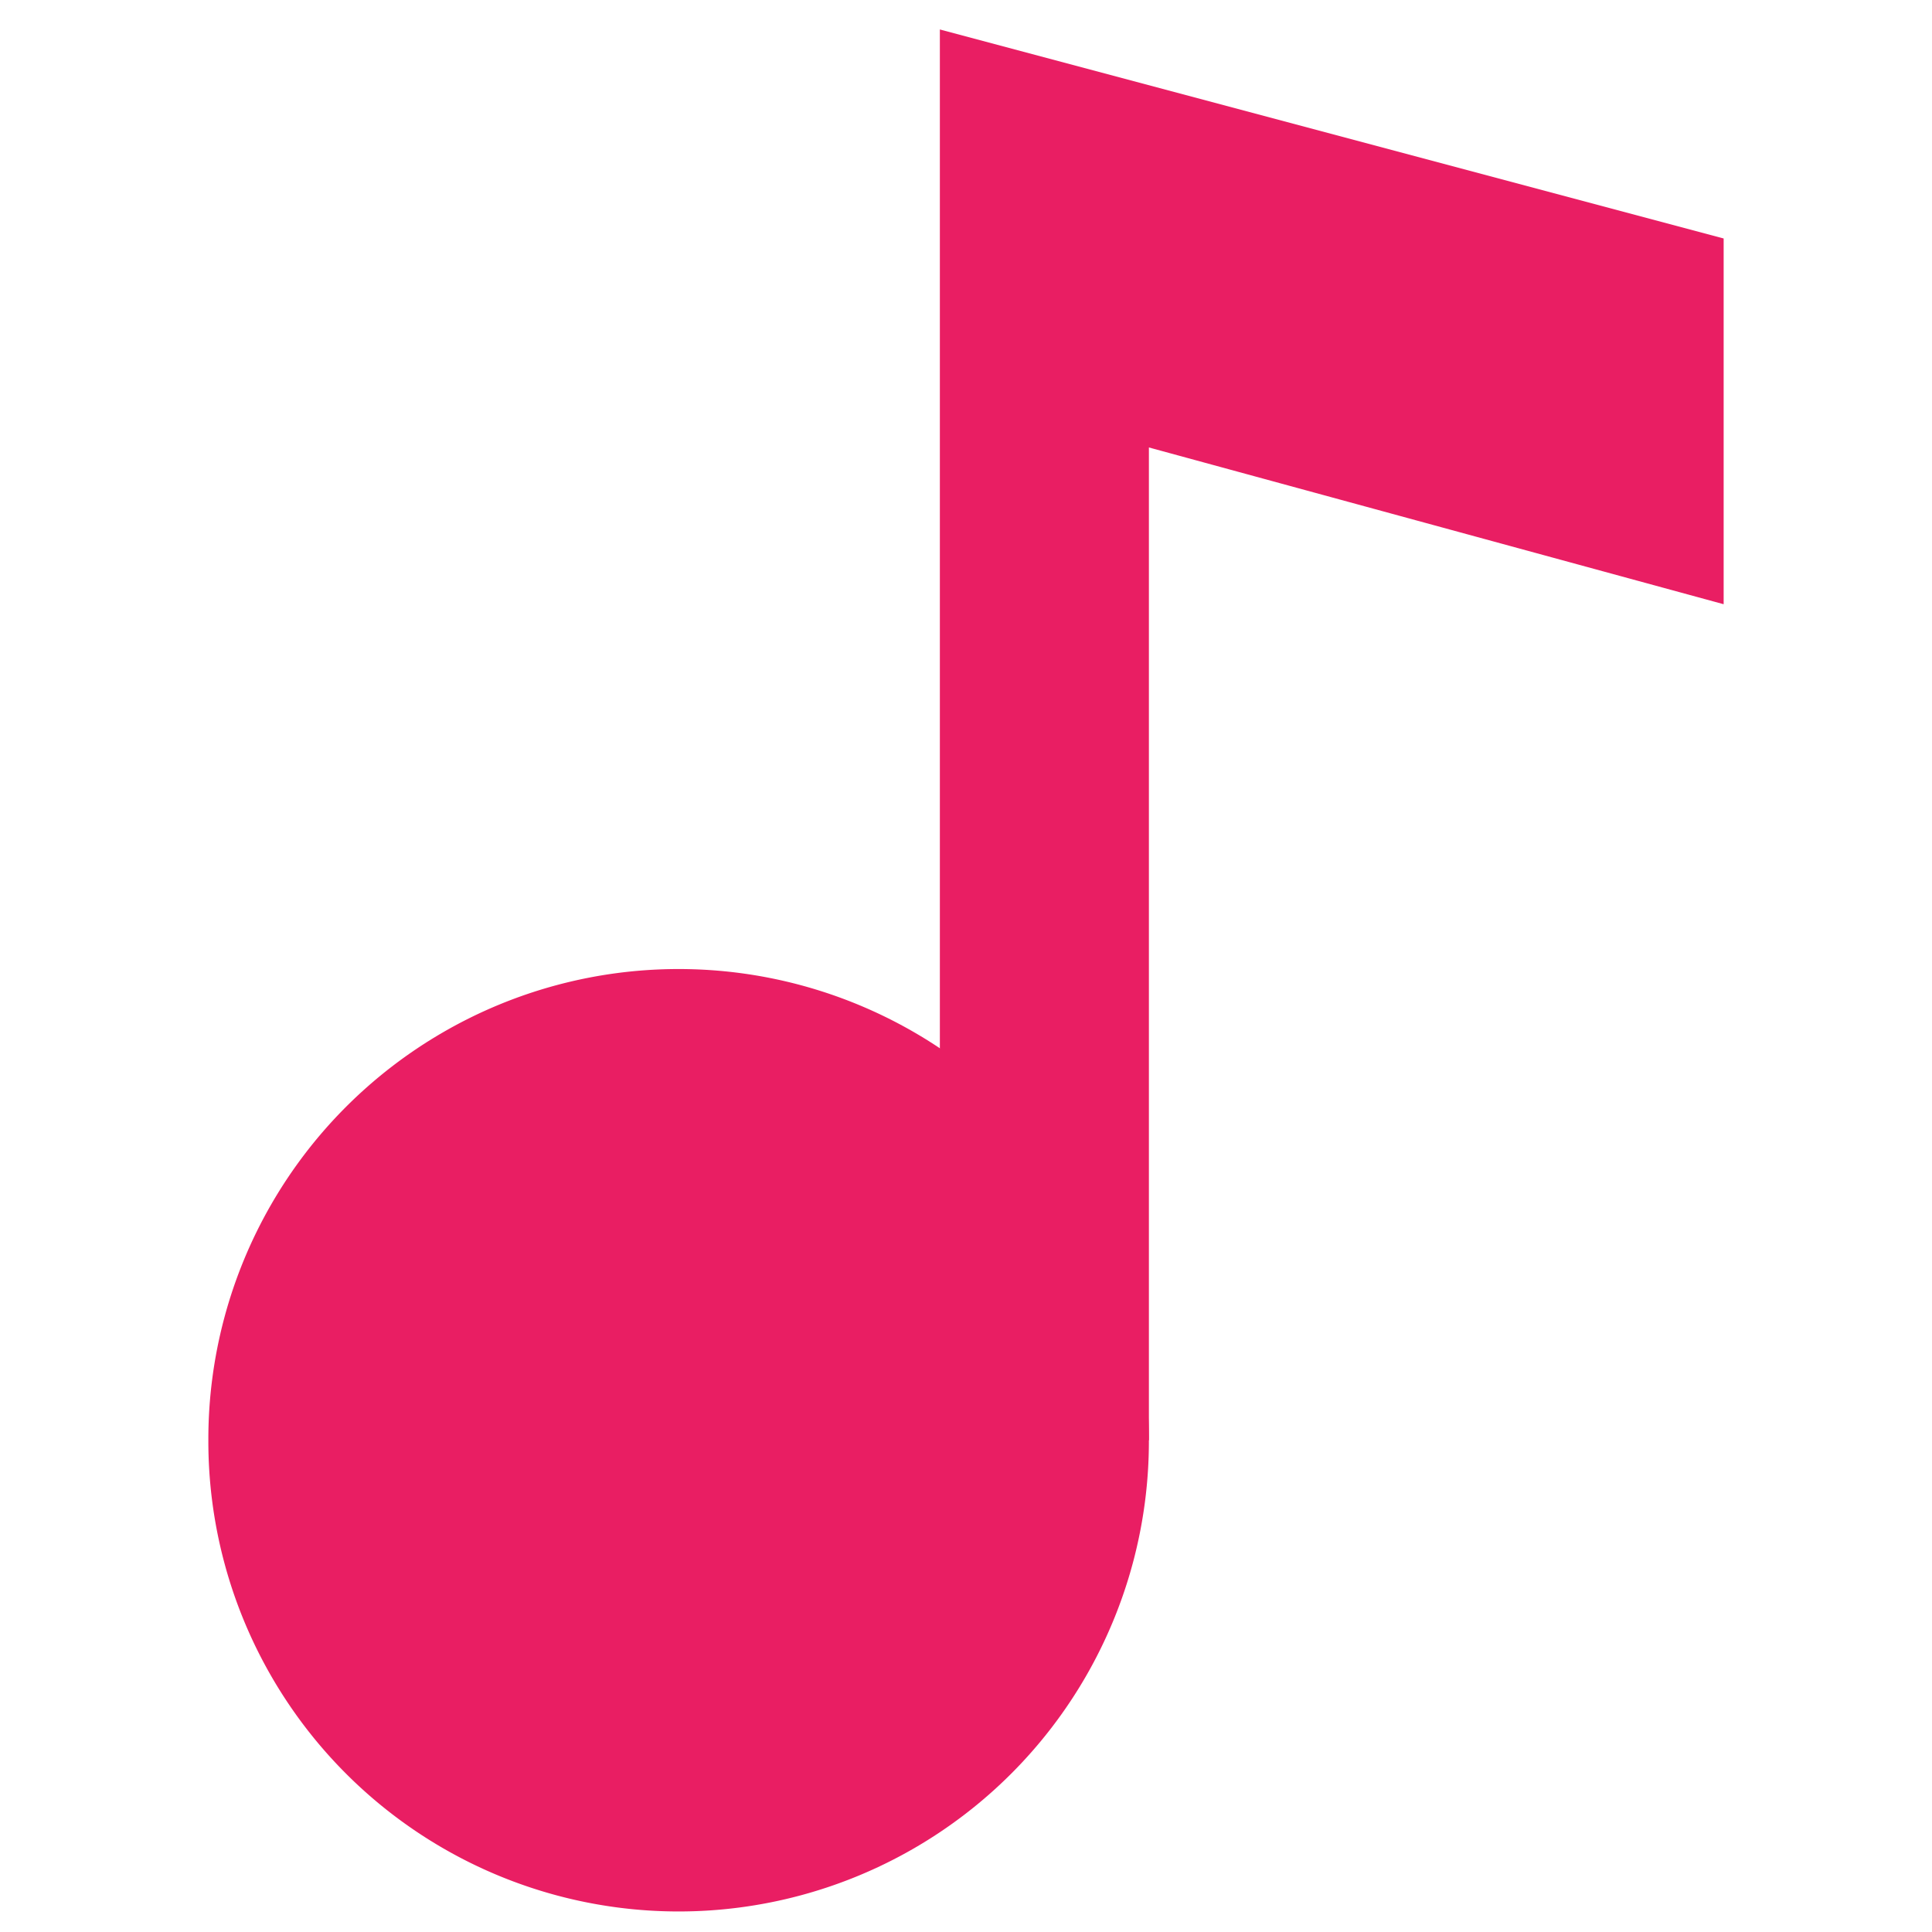 <svg class="svg-icon" style="width: 1em;height: 1em;vertical-align: middle;fill: currentColor;overflow: hidden;" viewBox="0 0 1024 1024" version="1.1" xmlns="http://www.w3.org/2000/svg"><path d="M359.685 763.362m-249.254 0a249.254 249.254 0 1 0 498.507 0 249.254 249.254 0 1 0-498.507 0Z" fill="#E91E63" /><path d="M498.146 15.621v747.741h110.793V237.166L913.569 320.251V126.394z" fill="#E91E63" /></svg>